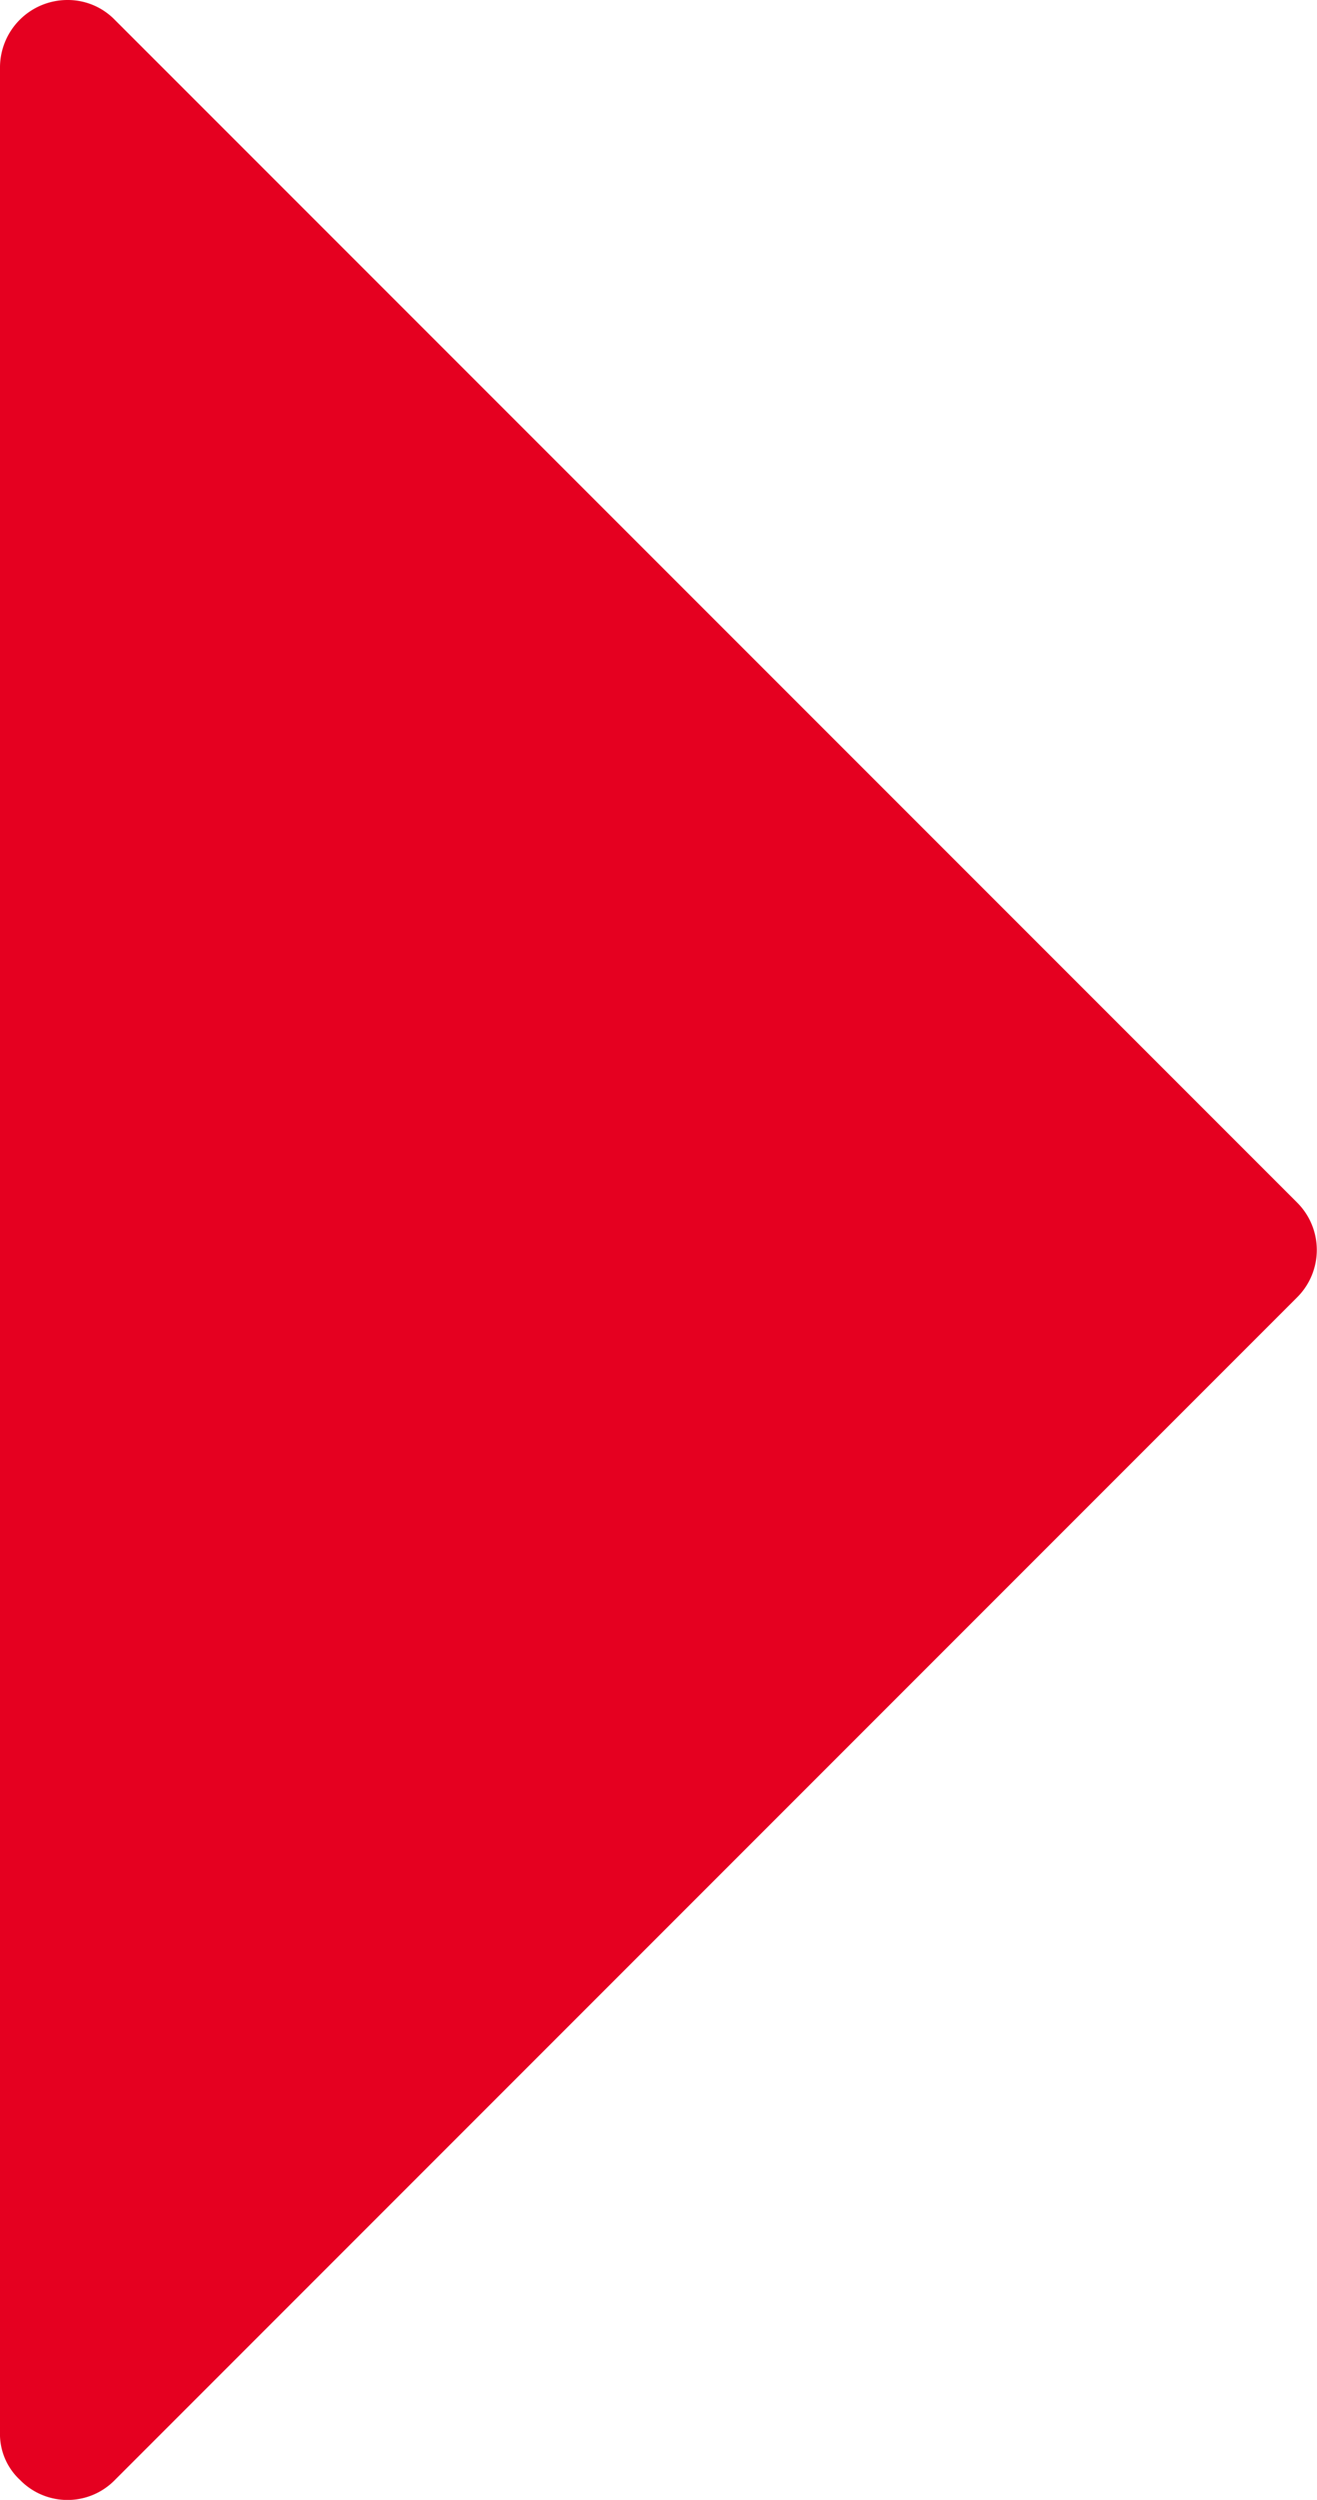 <svg xmlns="http://www.w3.org/2000/svg" viewBox="0 0 21.08 40"><g data-name="レイヤー 2"><g data-name="レイヤー 1"><path data-name="多角形 8" d="M20.76 19.24a1.07 1.07 0 010 1.52L1.84 39.68a1.06 1.06 0 01-1.52 0 1 1 0 01-.32-.76V1.08A1.08 1.08 0 011.08 0a1.05 1.05 0 01.76.32z" fill="#e50020"/></g></g></svg>